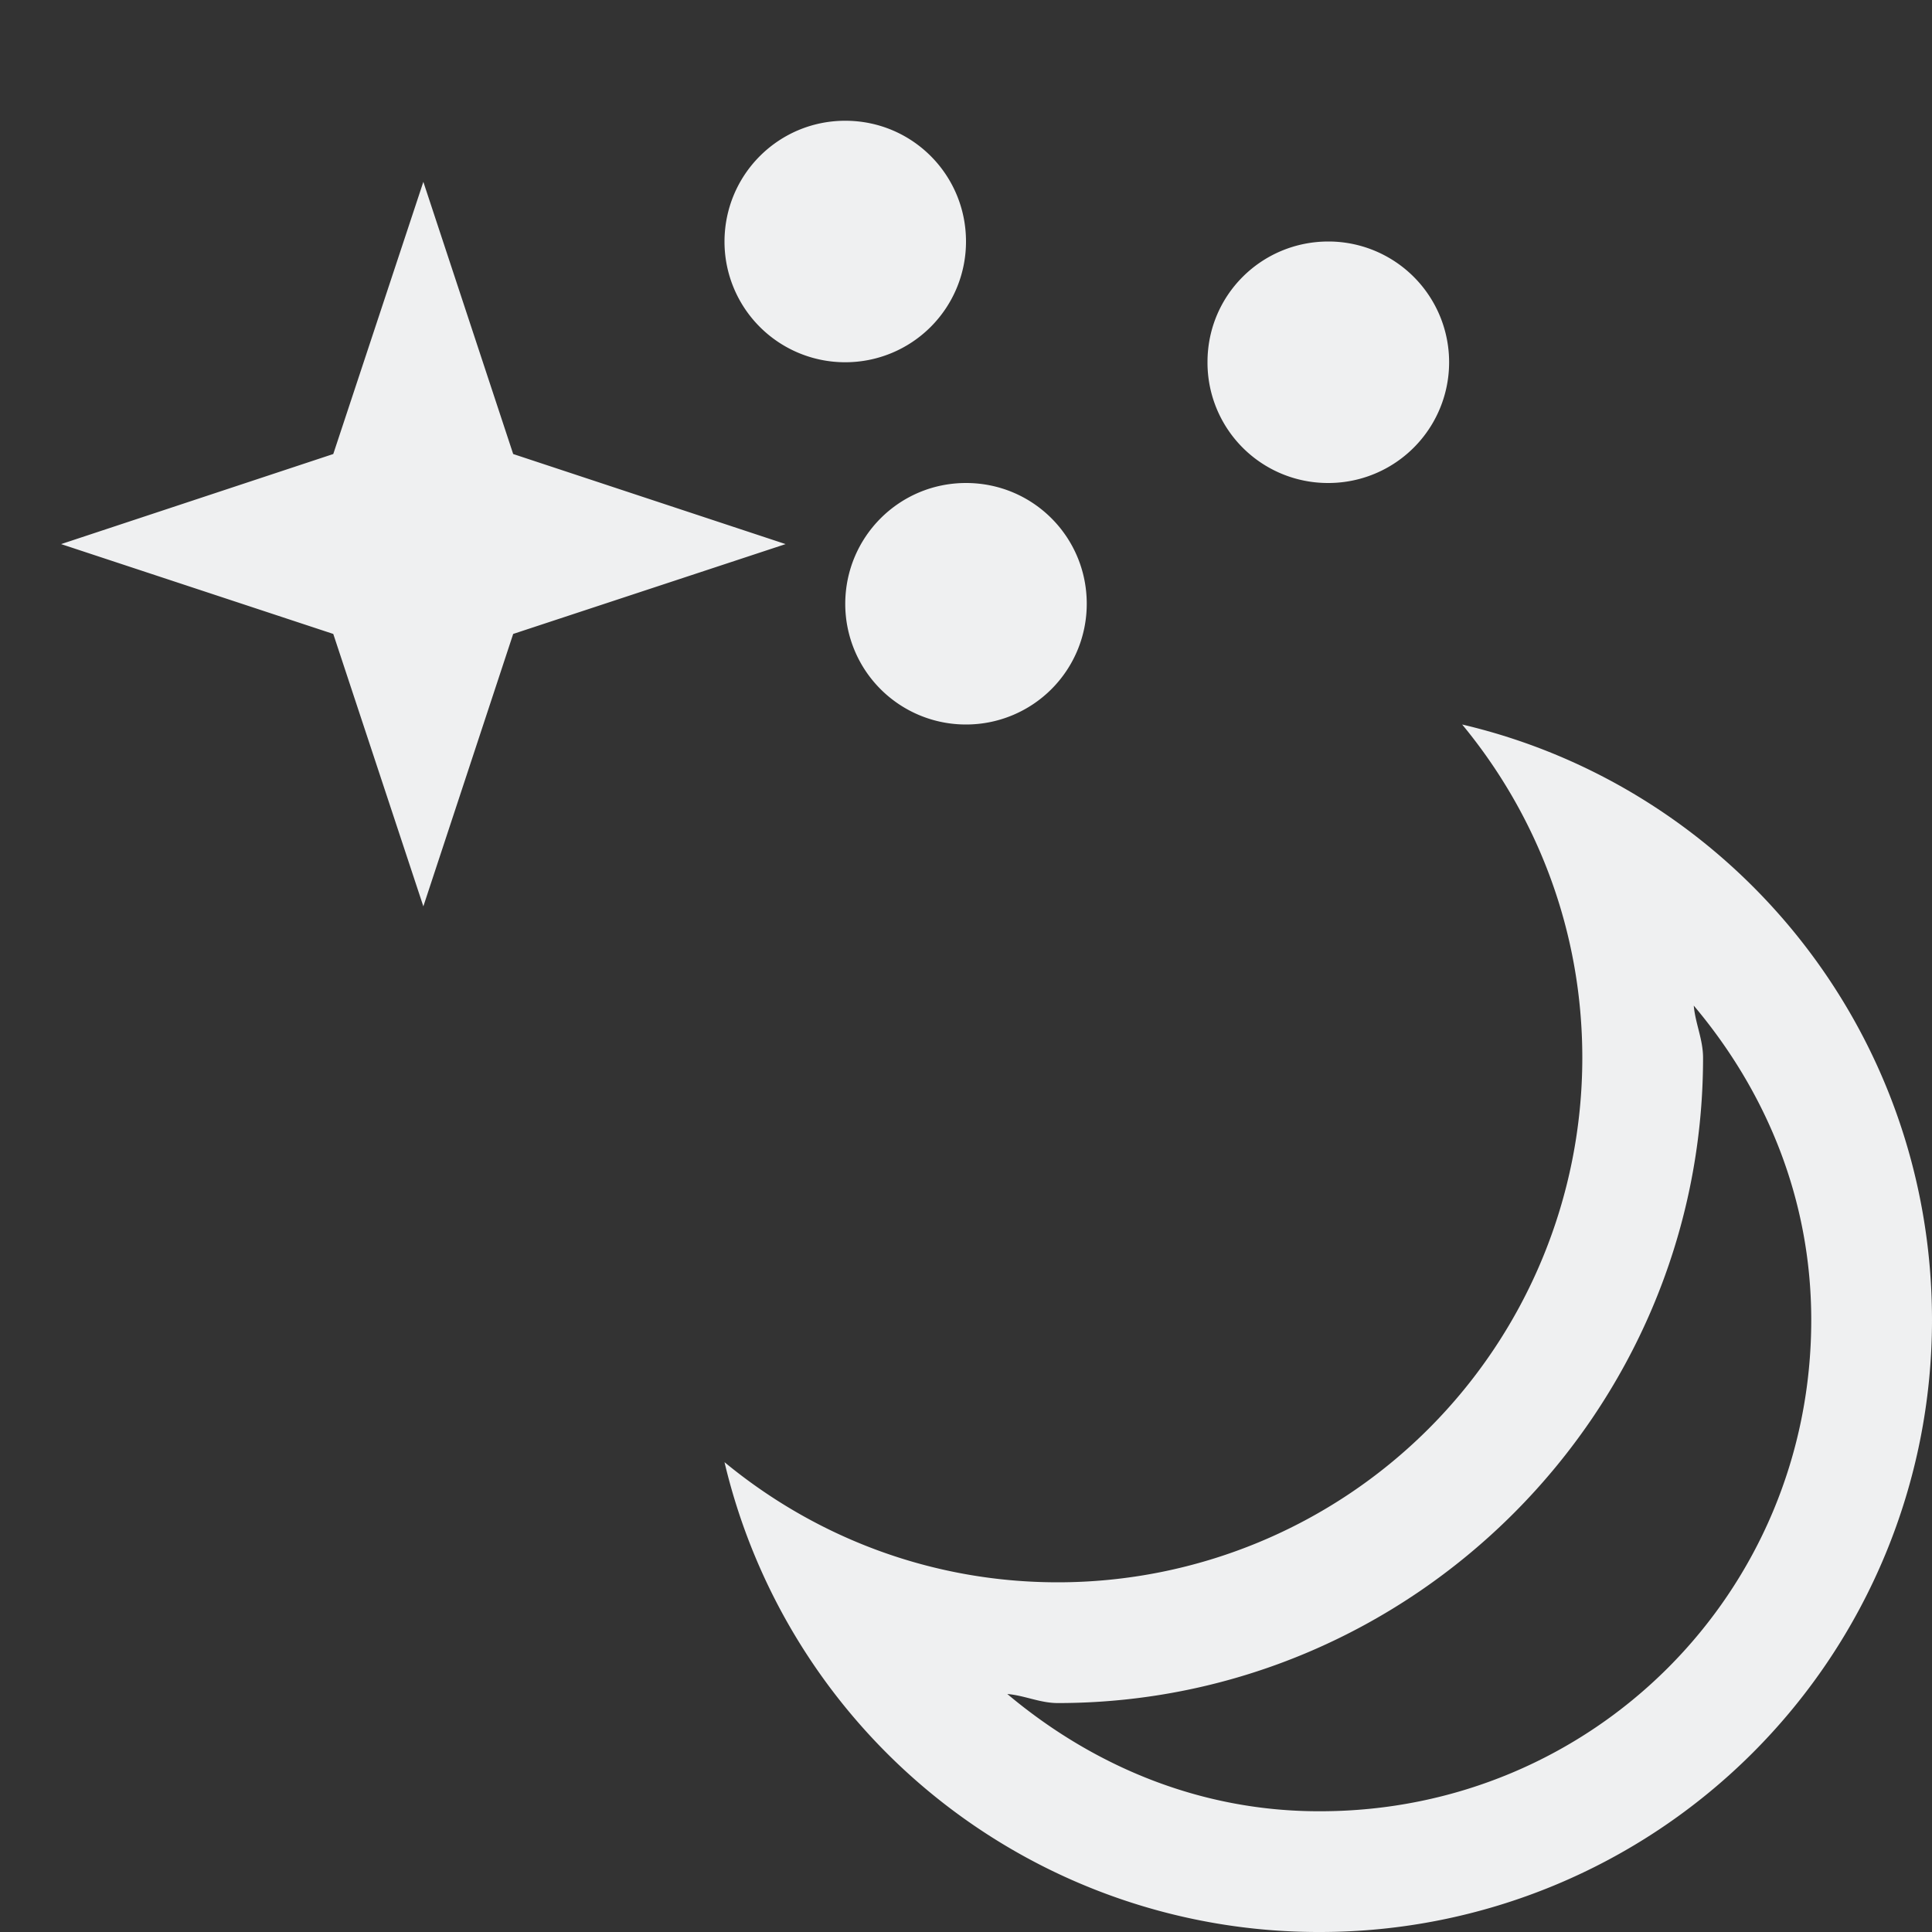 <?xml version="1.0" encoding="UTF-8" standalone="no"?>
<svg
   xmlns:dc="http://purl.org/dc/elements/1.1/"
   xmlns:cc="http://creativecommons.org/ns#"
   xmlns:rdf="http://www.w3.org/1999/02/22-rdf-syntax-ns#"
   xmlns:svg="http://www.w3.org/2000/svg"
   xmlns="http://www.w3.org/2000/svg"
   xmlns:sodipodi="http://sodipodi.sourceforge.net/DTD/sodipodi-0.dtd"
   xmlns:inkscape="http://www.inkscape.org/namespaces/inkscape"
   width="16"
   height="16"
   version="1.1"
   id="svg8"
   sodipodi:docname="preferences-desktop-screensaver-symbolic.svg"
   inkscape:version="0.92.3 (2405546, 2018-03-11)">
  <rect width="100%" height="100%" fill="#333333" stroke="none"/>
  <defs
     id="defs12" />
  <sodipodi:namedview
     pagecolor="#ffffff"
     bordercolor="#666666"
     borderopacity="1"
     objecttolerance="10"
     gridtolerance="10"
     guidetolerance="10"
     inkscape:pageopacity="0"
     inkscape:pageshadow="2"
     inkscape:window-width="1920"
     inkscape:window-height="1026"
     id="namedview10"
     showgrid="true"
     inkscape:zoom="22.36"
     inkscape:cx="8.2711864"
     inkscape:cy="7.7288136"
     inkscape:window-x="0"
     inkscape:window-y="30"
     inkscape:window-maximized="1"
     inkscape:current-layer="svg8">
    <inkscape:grid
       type="xygrid"
       id="grid831" />
  </sodipodi:namedview>
  <path
     style="color:#bebebe;overflow:visible;fill:#eff0f1"
     d="M 7 1 C 6.447 1 6 1.447 6 2.002 A 0.999 0.999 0 0 0 7.002 3 A 0.999 0.999 0 0 0 8 2 C 8 1.447 7.555 1 7 1 z M 3.506 1.506 L 2.76 3.76 L 0.506 4.506 L 2.76 5.25 L 3.506 7.506 L 4.25 5.25 L 6.506 4.506 L 4.25 3.76 L 3.506 1.506 z M 11 2 C 10.446 2.001 10 2.445 10 2.998 A 0.997 0.997 0 0 0 11 4 A 1 1 0 0 0 11.002 2 L 11 2 z M 8 4 C 7.447 4 7 4.447 7 5.002 A 0.999 0.999 0 0 0 8.002 6 A 0.999 0.999 0 0 0 9 5 C 9 4.447 8.555 4 8 4 z M 12.109 6 C 12.729 6.75 13.104 7.71 13.104 8.76 A 4.344 4.344 0 0 1 8.76 13.104 C 7.71 13.104 6.75 12.728 6 12.109 A 5.055 5.055 0 0 0 10.932 16 A 5.068 5.068 0 0 0 16 10.932 C 16 8.533 14.347 6.525 12.109 6 z M 14.027 8.328 C 14.622 9.034 15 9.924 15 10.932 C 15 13.19 13.19 15 10.932 15 A 1 1 0 0 0 10.93 15 C 9.943 15.002 9.054 14.627 8.342 14.029 C 8.486 14.041 8.613 14.104 8.76 14.104 C 11.699 14.104 14.104 11.699 14.104 8.76 C 14.104 8.608 14.04 8.476 14.027 8.328 z "
     id="path829" />
</svg>
